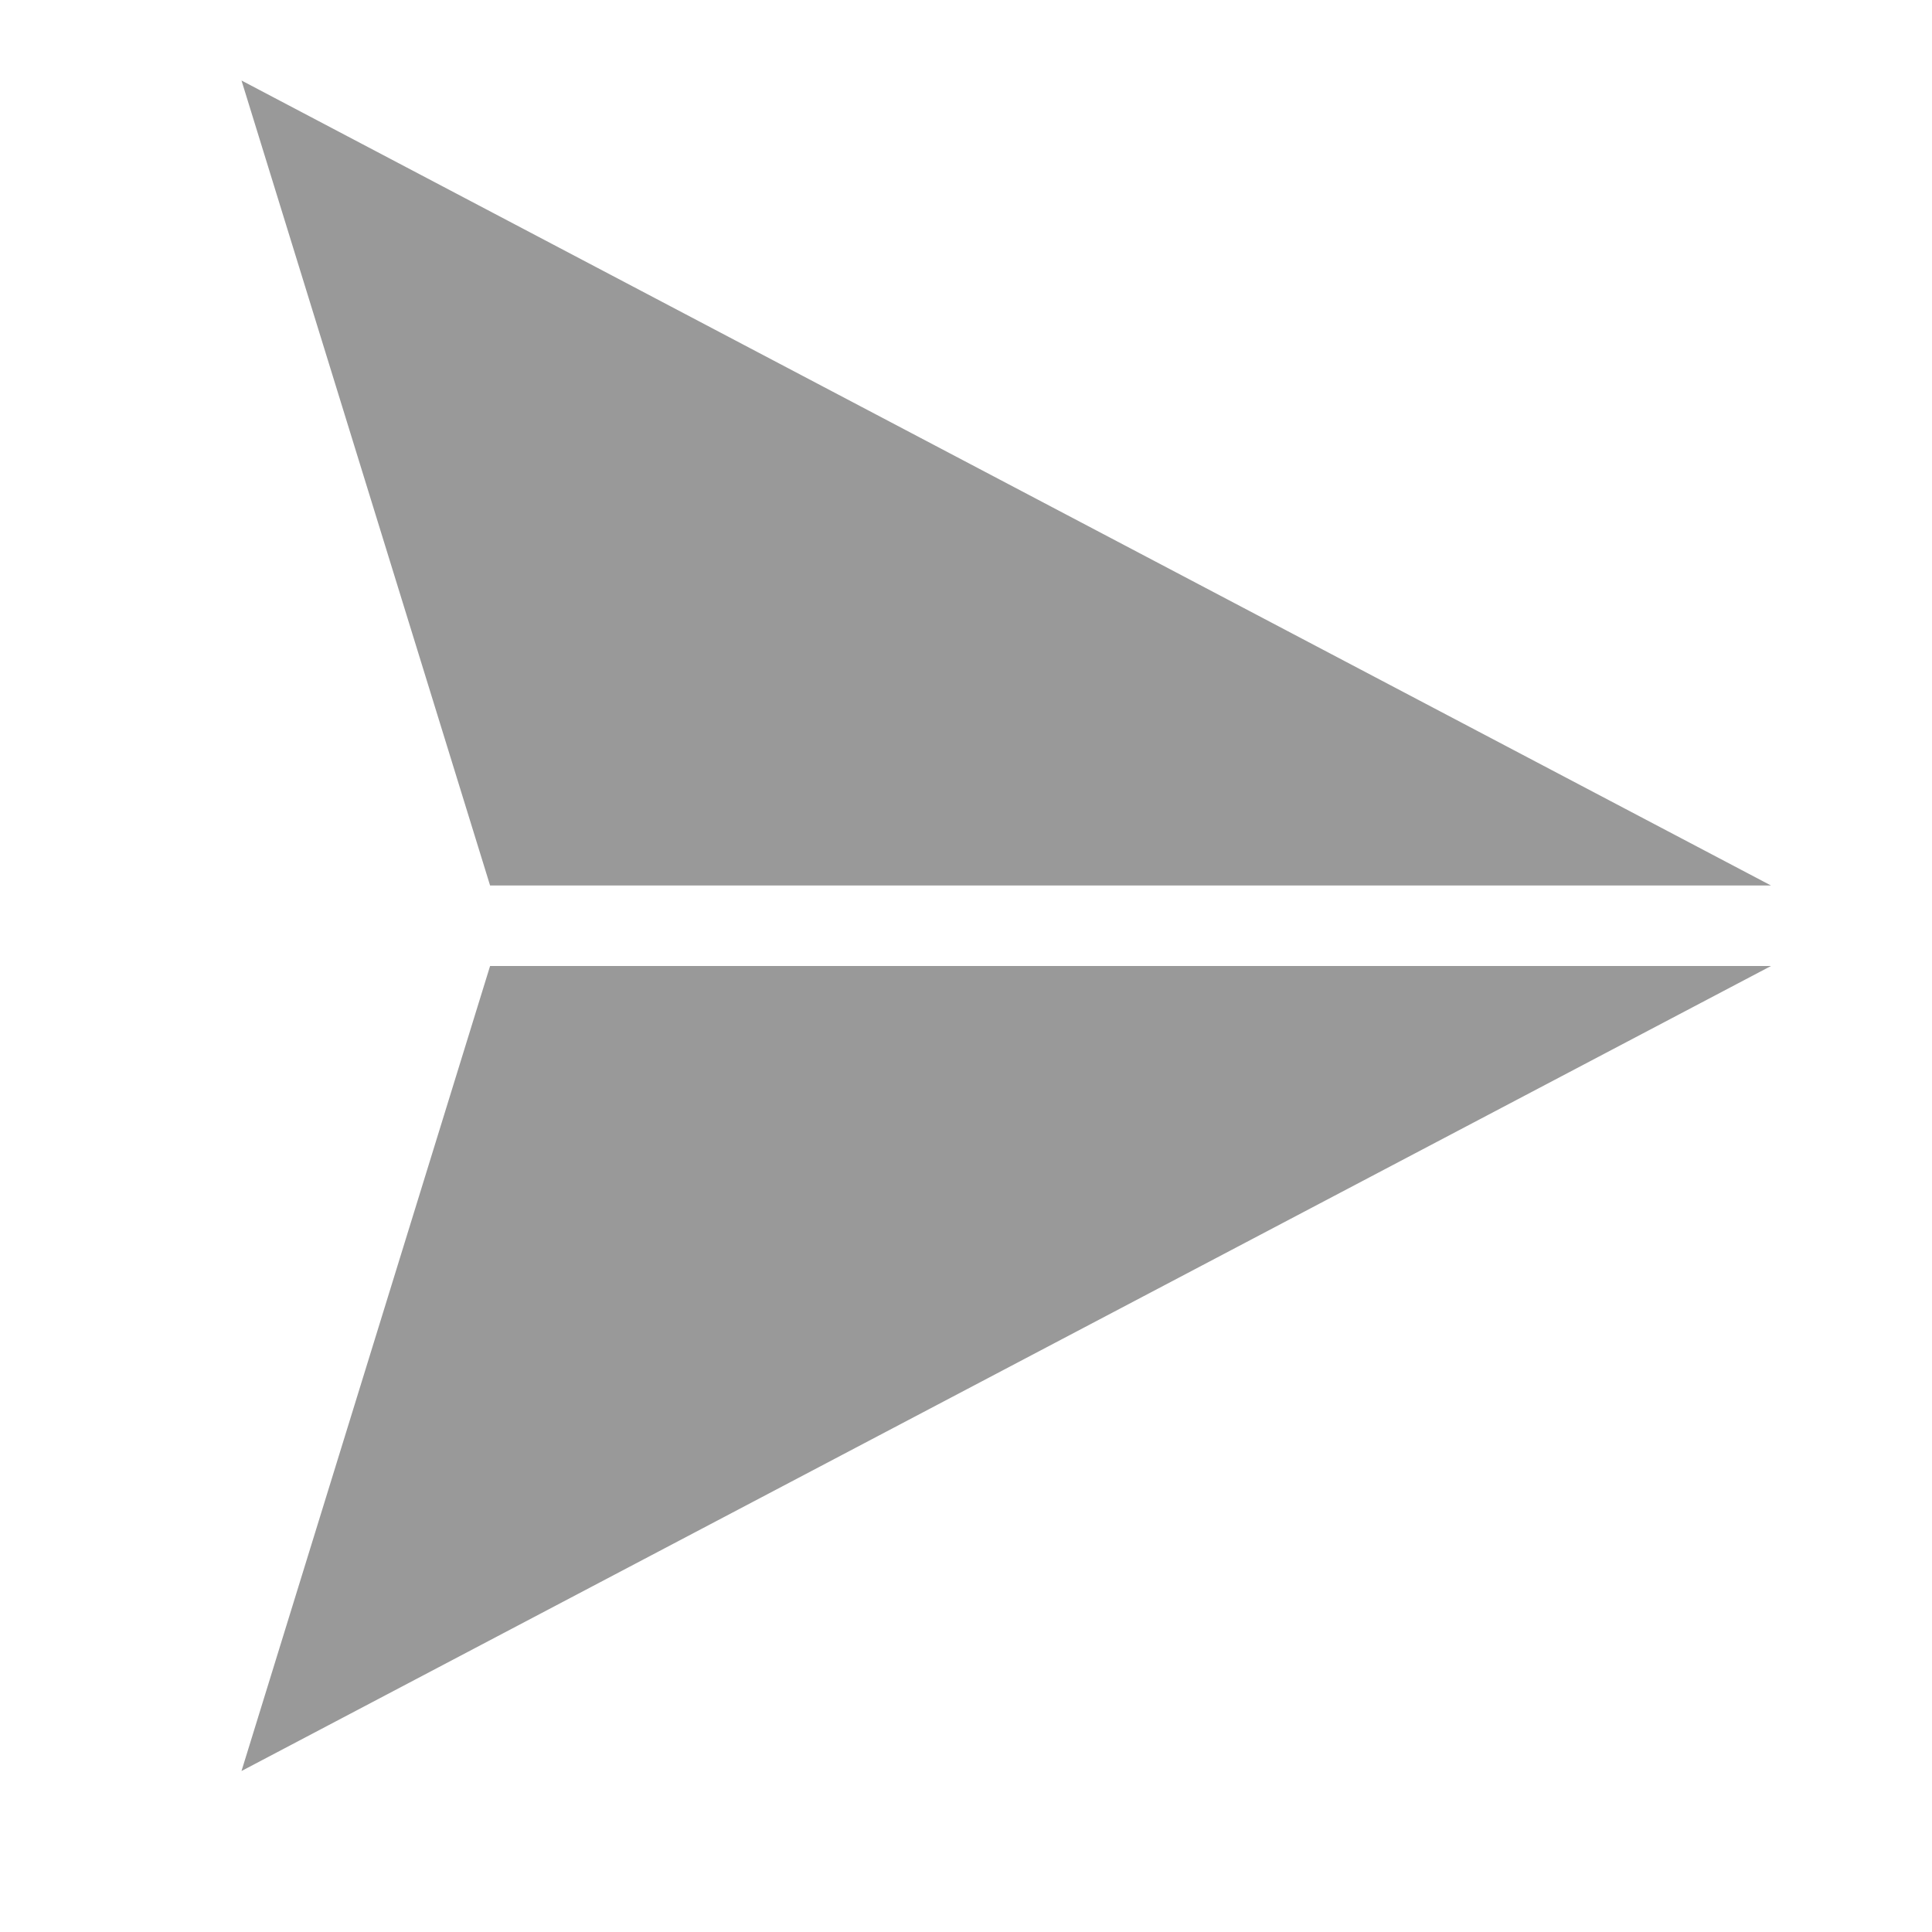 <svg width="24" height="24" viewBox="0 0 24 24" fill="none" xmlns="http://www.w3.org/2000/svg">
<path d="M3 1L22 11H6.088L3 1Z" fill="#999999"/>
<path d="M3 22L22 12L6.088 12L3 22Z" fill="#999999"/>
</svg>
